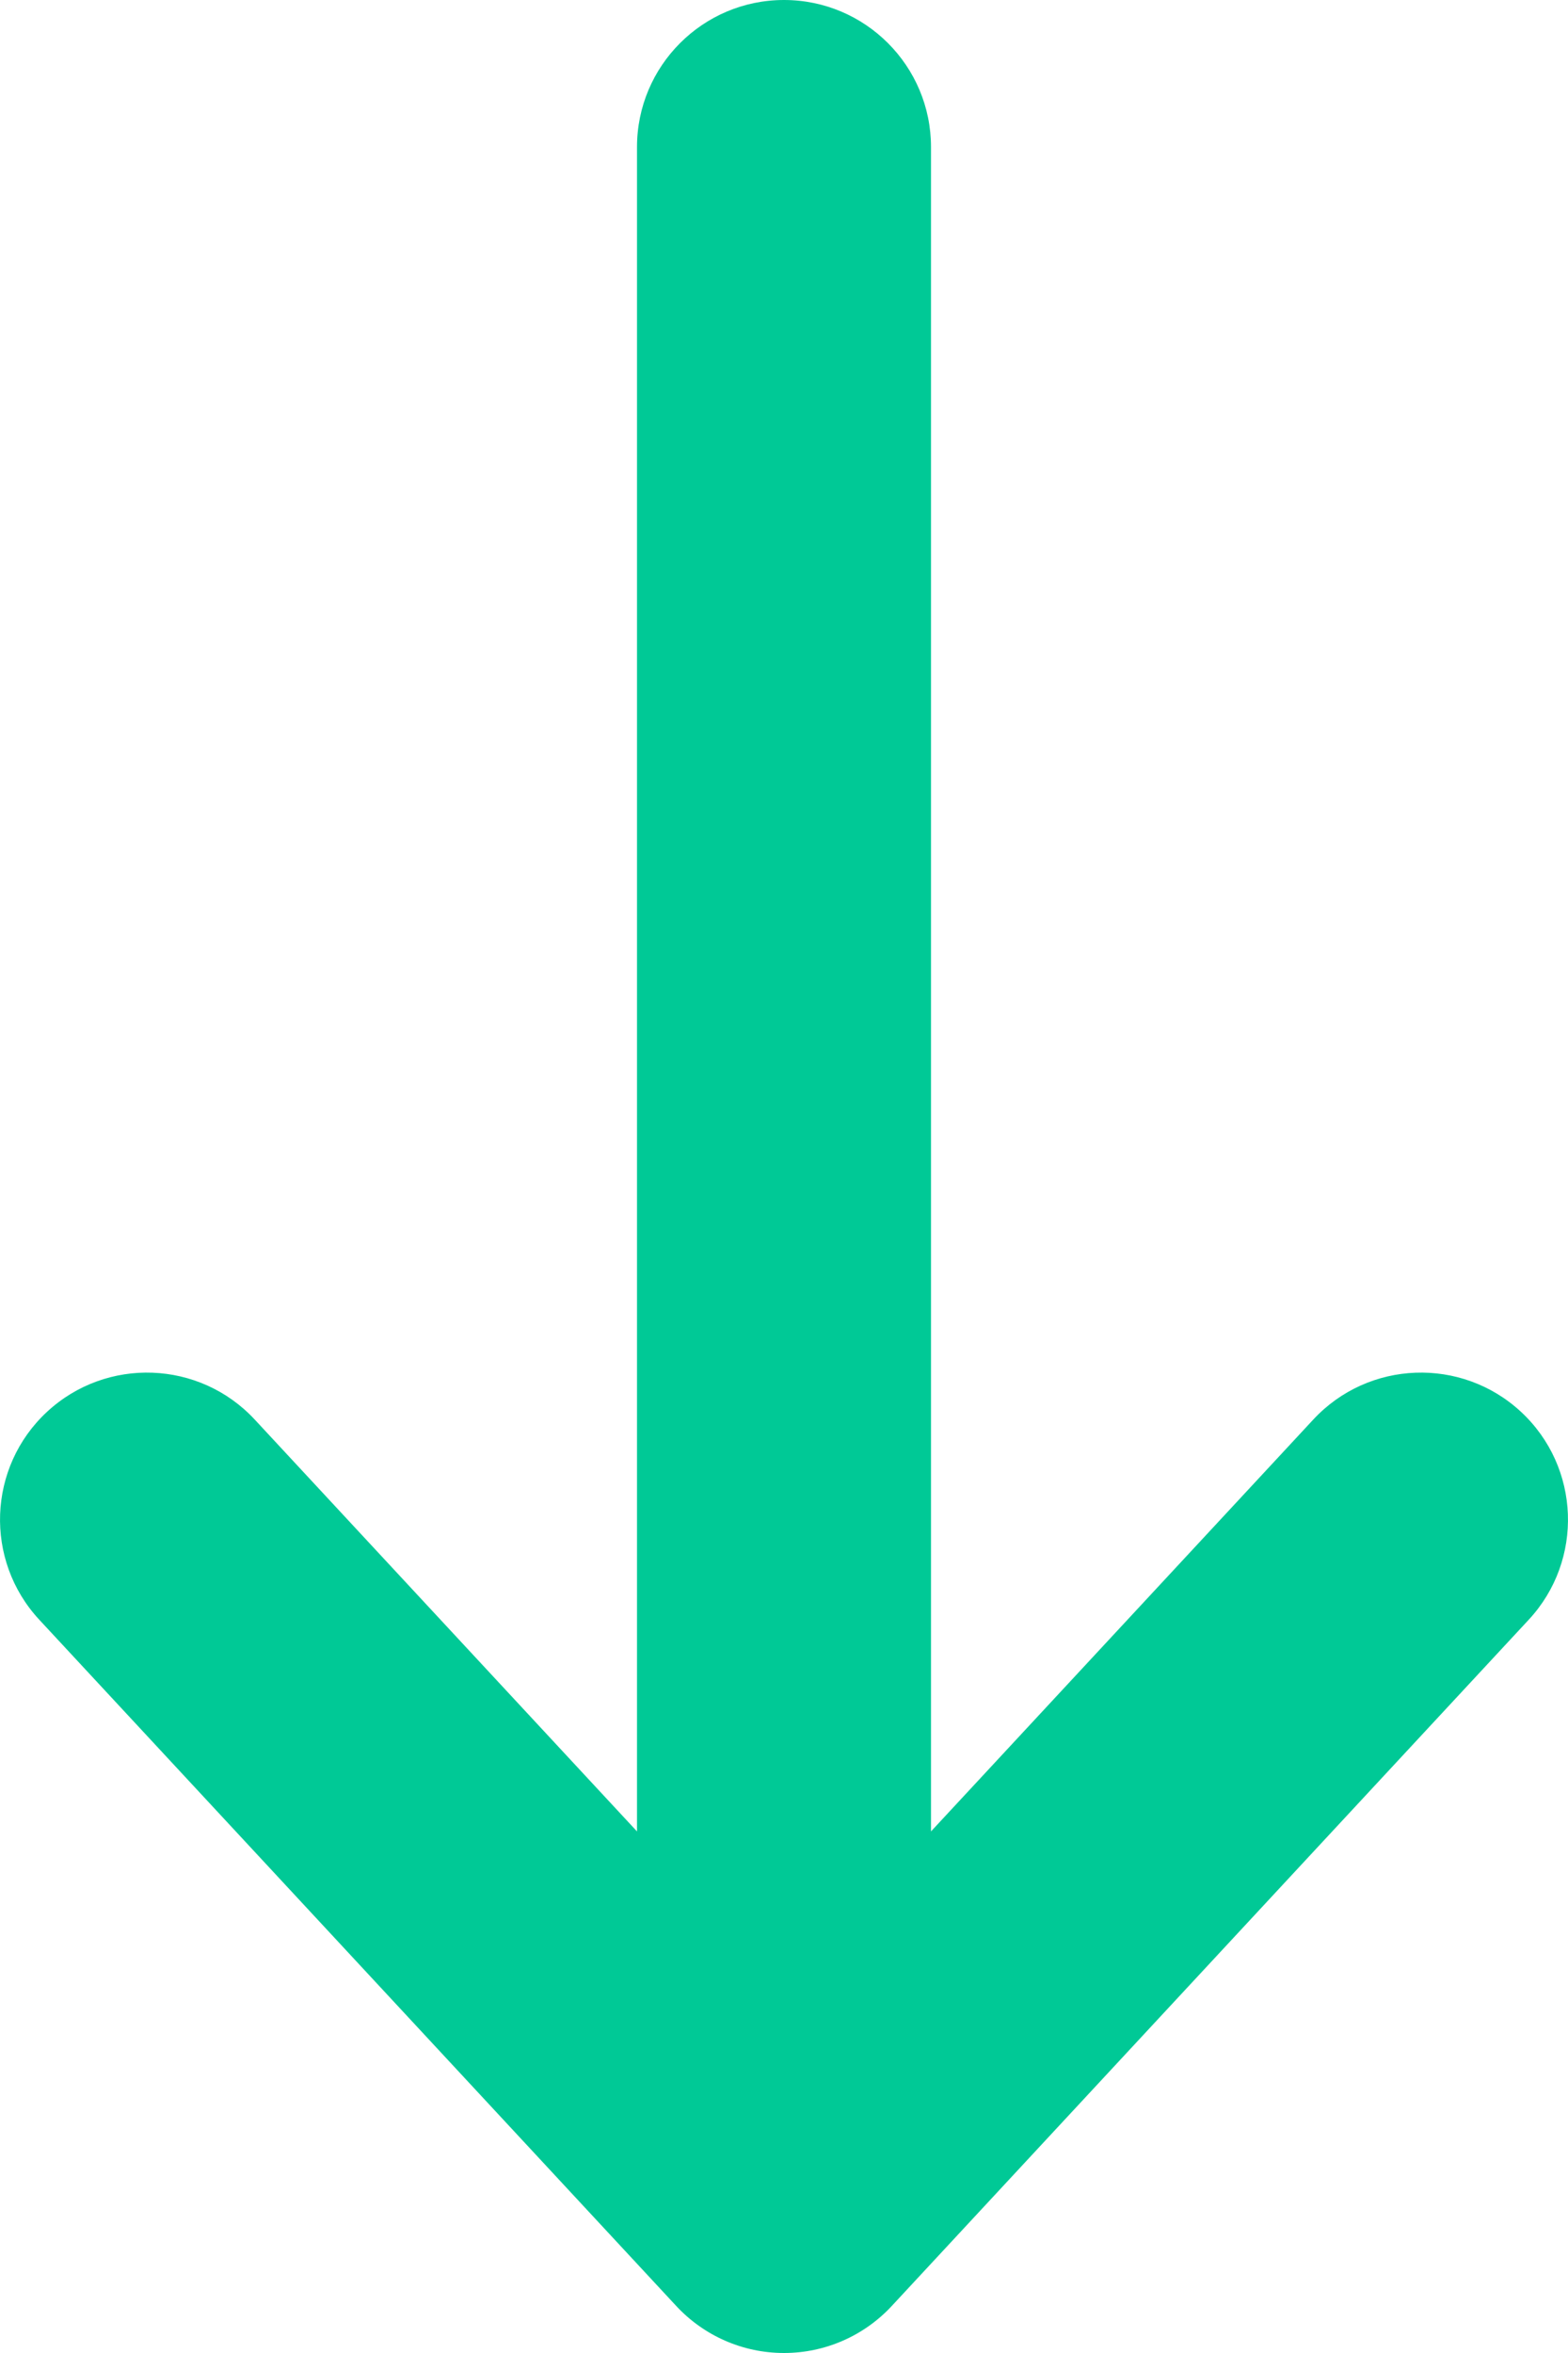 <svg width="8" height="12" viewBox="0 0 8 12" fill="none" xmlns="http://www.w3.org/2000/svg">
<path fill-rule="evenodd" clip-rule="evenodd" d="M0.24 7.2C-0.064 7.482 -0.081 7.957 0.2 8.26L3.45 11.76C3.592 11.913 3.791 12 4 12C4.209 12 4.408 11.913 4.55 11.76L7.8 8.26C8.081 7.957 8.064 7.482 7.76 7.2C7.457 6.919 6.982 6.936 6.7 7.24L4.75 9.34L4.75 0.75C4.75 0.336 4.414 -1.92952e-07 4 -1.74846e-07C3.586 -1.5674e-07 3.25 0.336 3.25 0.75L3.25 9.34L1.3 7.24C1.018 6.936 0.543 6.919 0.24 7.2Z" fill="#00C996"/>
</svg>
